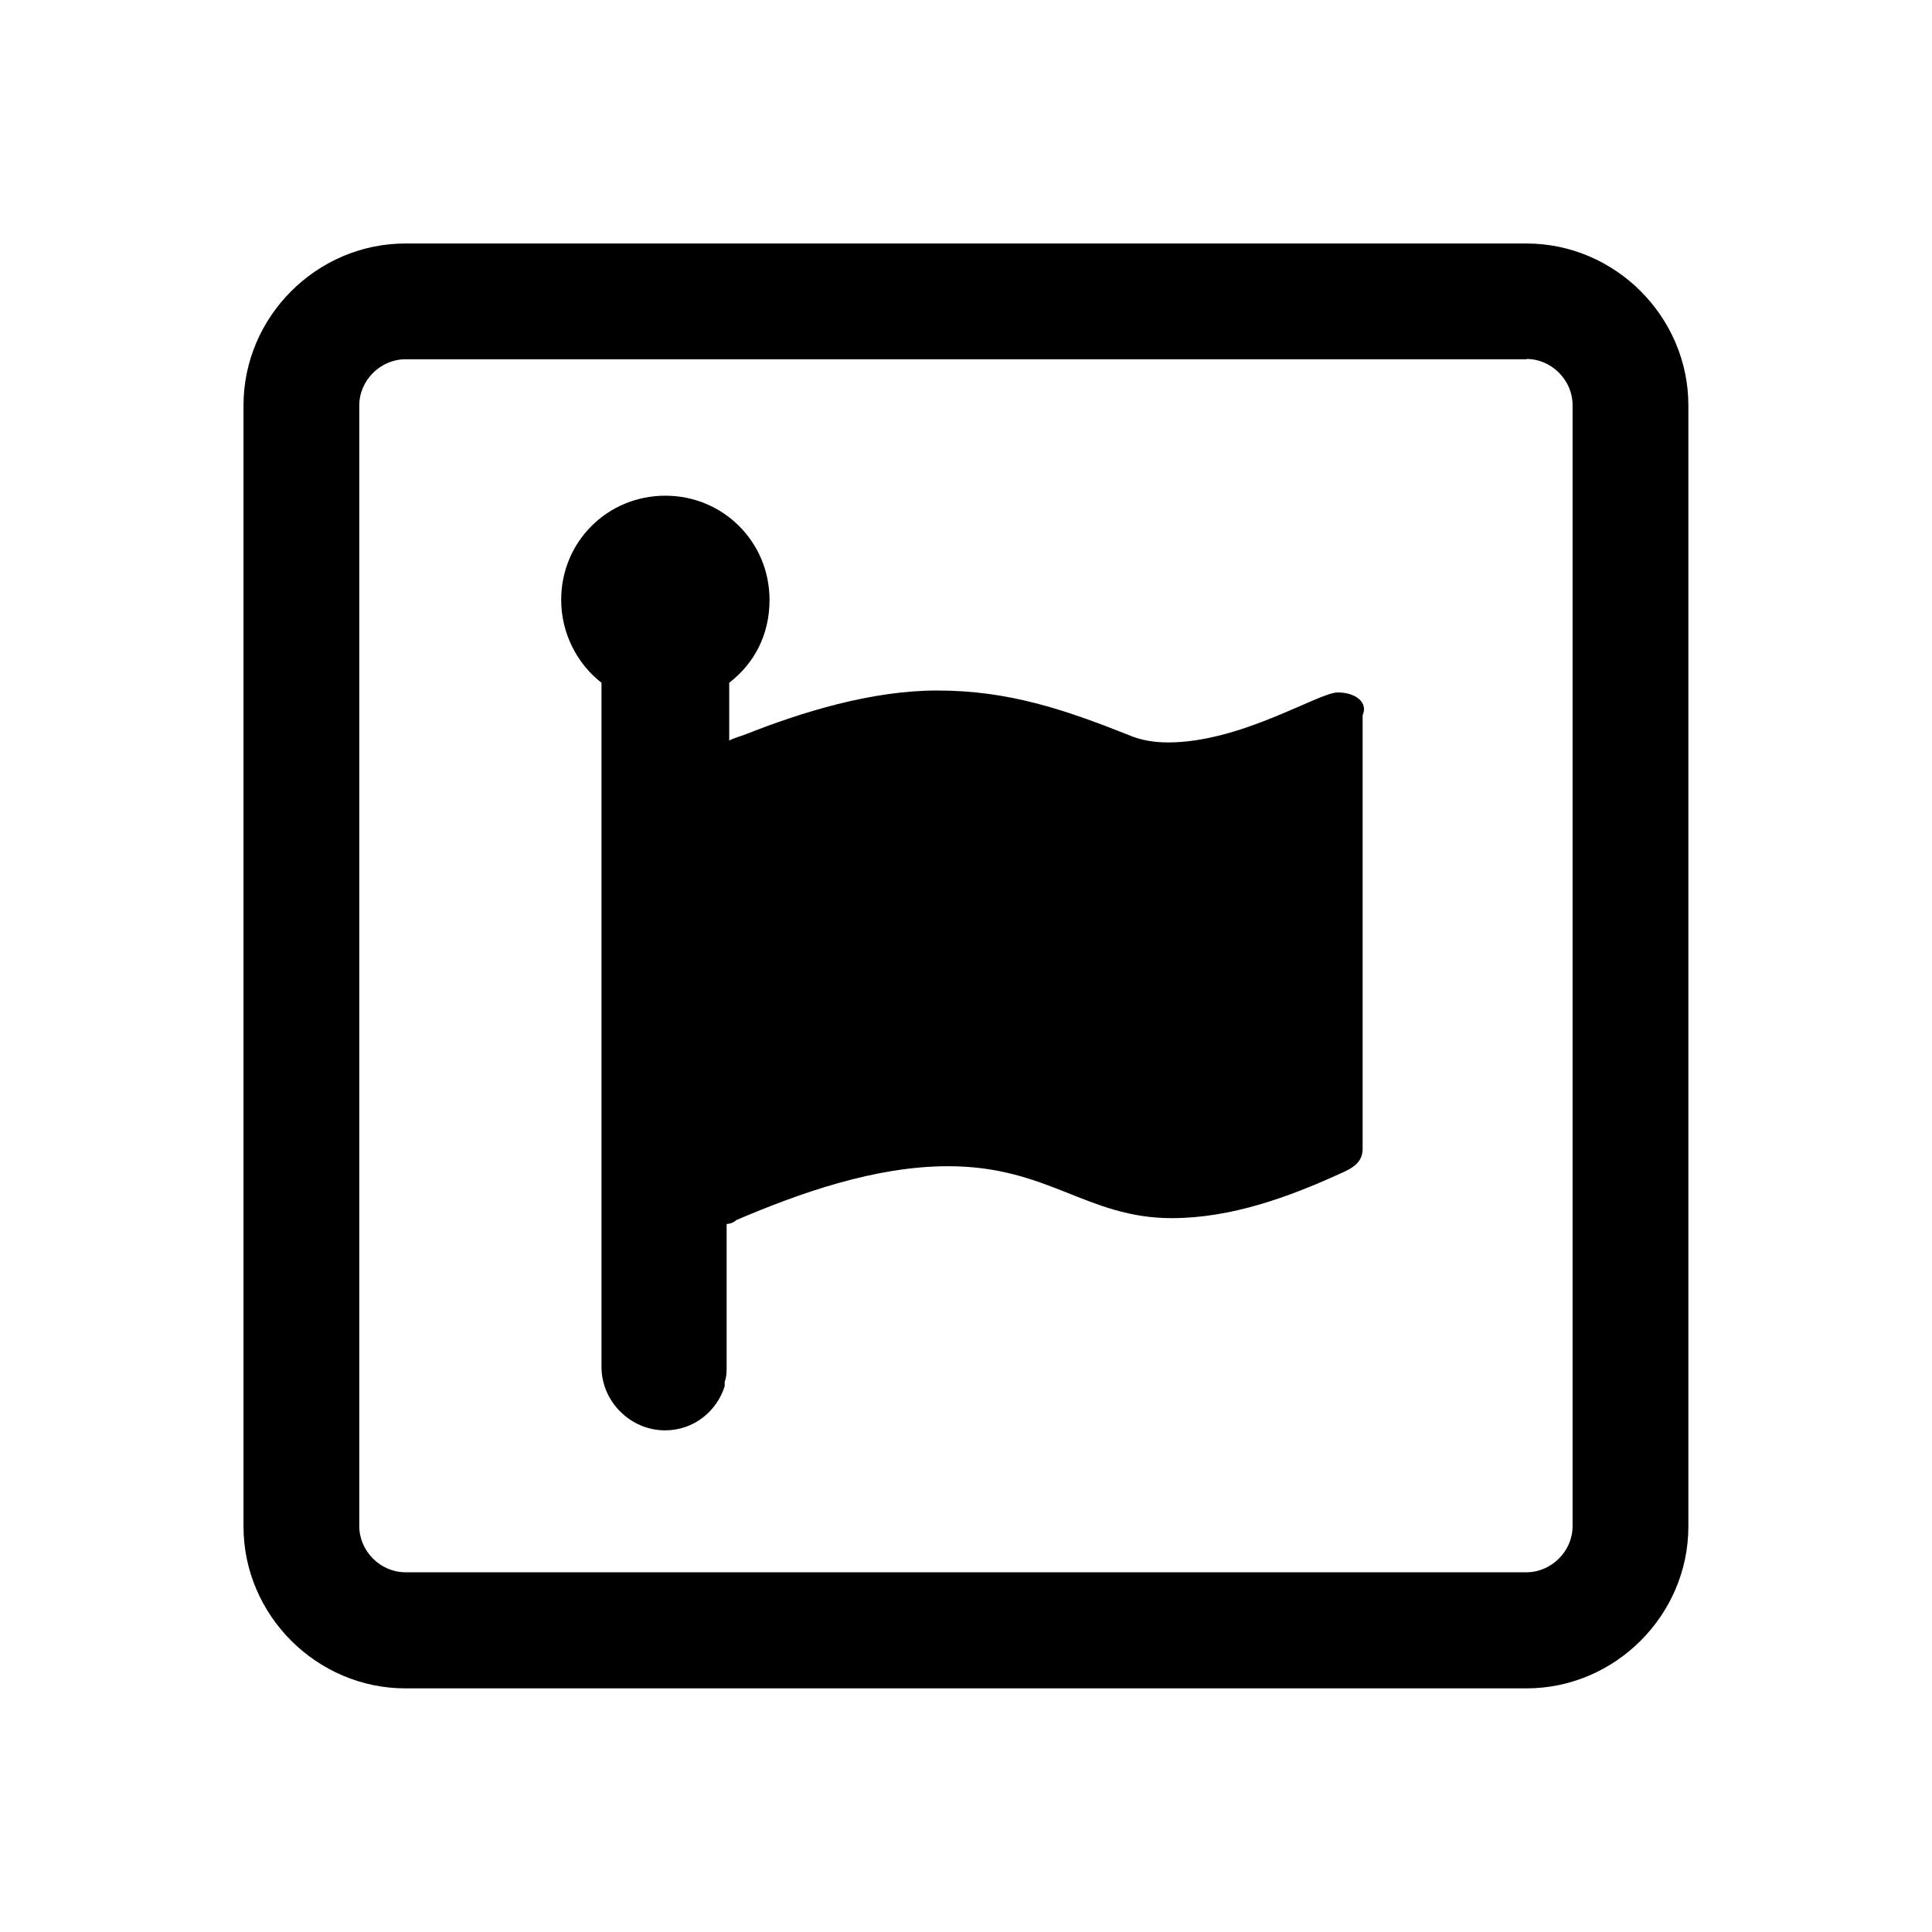 <svg xmlns="http://www.w3.org/2000/svg" width="100%" height="100%" viewBox="0 0 599.04 599.04"><path fill="currentColor" d="M414.8 214.7c5.4 0 9.5 3 7.7 7.1v134.4c0 4.2-3 6-7.2 7.8-15.6 7.1-33.5 13.7-52 13.7-26.3 0-38.2-16.1-69.3-16.1-22.7 0-46 8.3-65.7 16.7-0.6 0.6-1.8 1.2-3 1.2v44.2c0 1.8 0 3-0.6 4.8v1.3c-2.4 7.7-9.5 13.7-18.5 13.7-10.7 0-19.7-8.9-19.7-19.7v-212.1c-7.7-6-12.5-15.5-12.5-25.7 0-18 14.3-32.3 32.3-32.3s32.3 14.4 32.3 32.3c0 10.8-4.7 19.7-12.5 25.7v17.9c1.2-0.6 3-1.2 4.8-1.8 17.9-7.1 39.4-13.7 59.7-13.7 22.1 0 39.4 5.9 59.1 13.7 4.1 1.8 8.3 2.4 12.5 2.4 22.7 0 46.6-15.5 52.6-15.5zM473.3 75.5c27.5 0 50.2 22.7 50.2 50.2v347.6c0 27.5-22.7 50.2-50.2 50.2h-347.6c-27.5 0-50.2-22.7-50.2-50.2v-347.6c0-27.5 22.7-50.2 50.2-50.2h347.6zM487.6 473.2v-347.6c0-7.7-6.5-14.3-14.3-14.3v0.1h-347.6c-7.7 0-14.3 6.5-14.3 14.3v347.5c0 7.7 6.5 14.3 14.3 14.3h347.6c7.7 0 14.3-6.5 14.3-14.3z" /></svg>